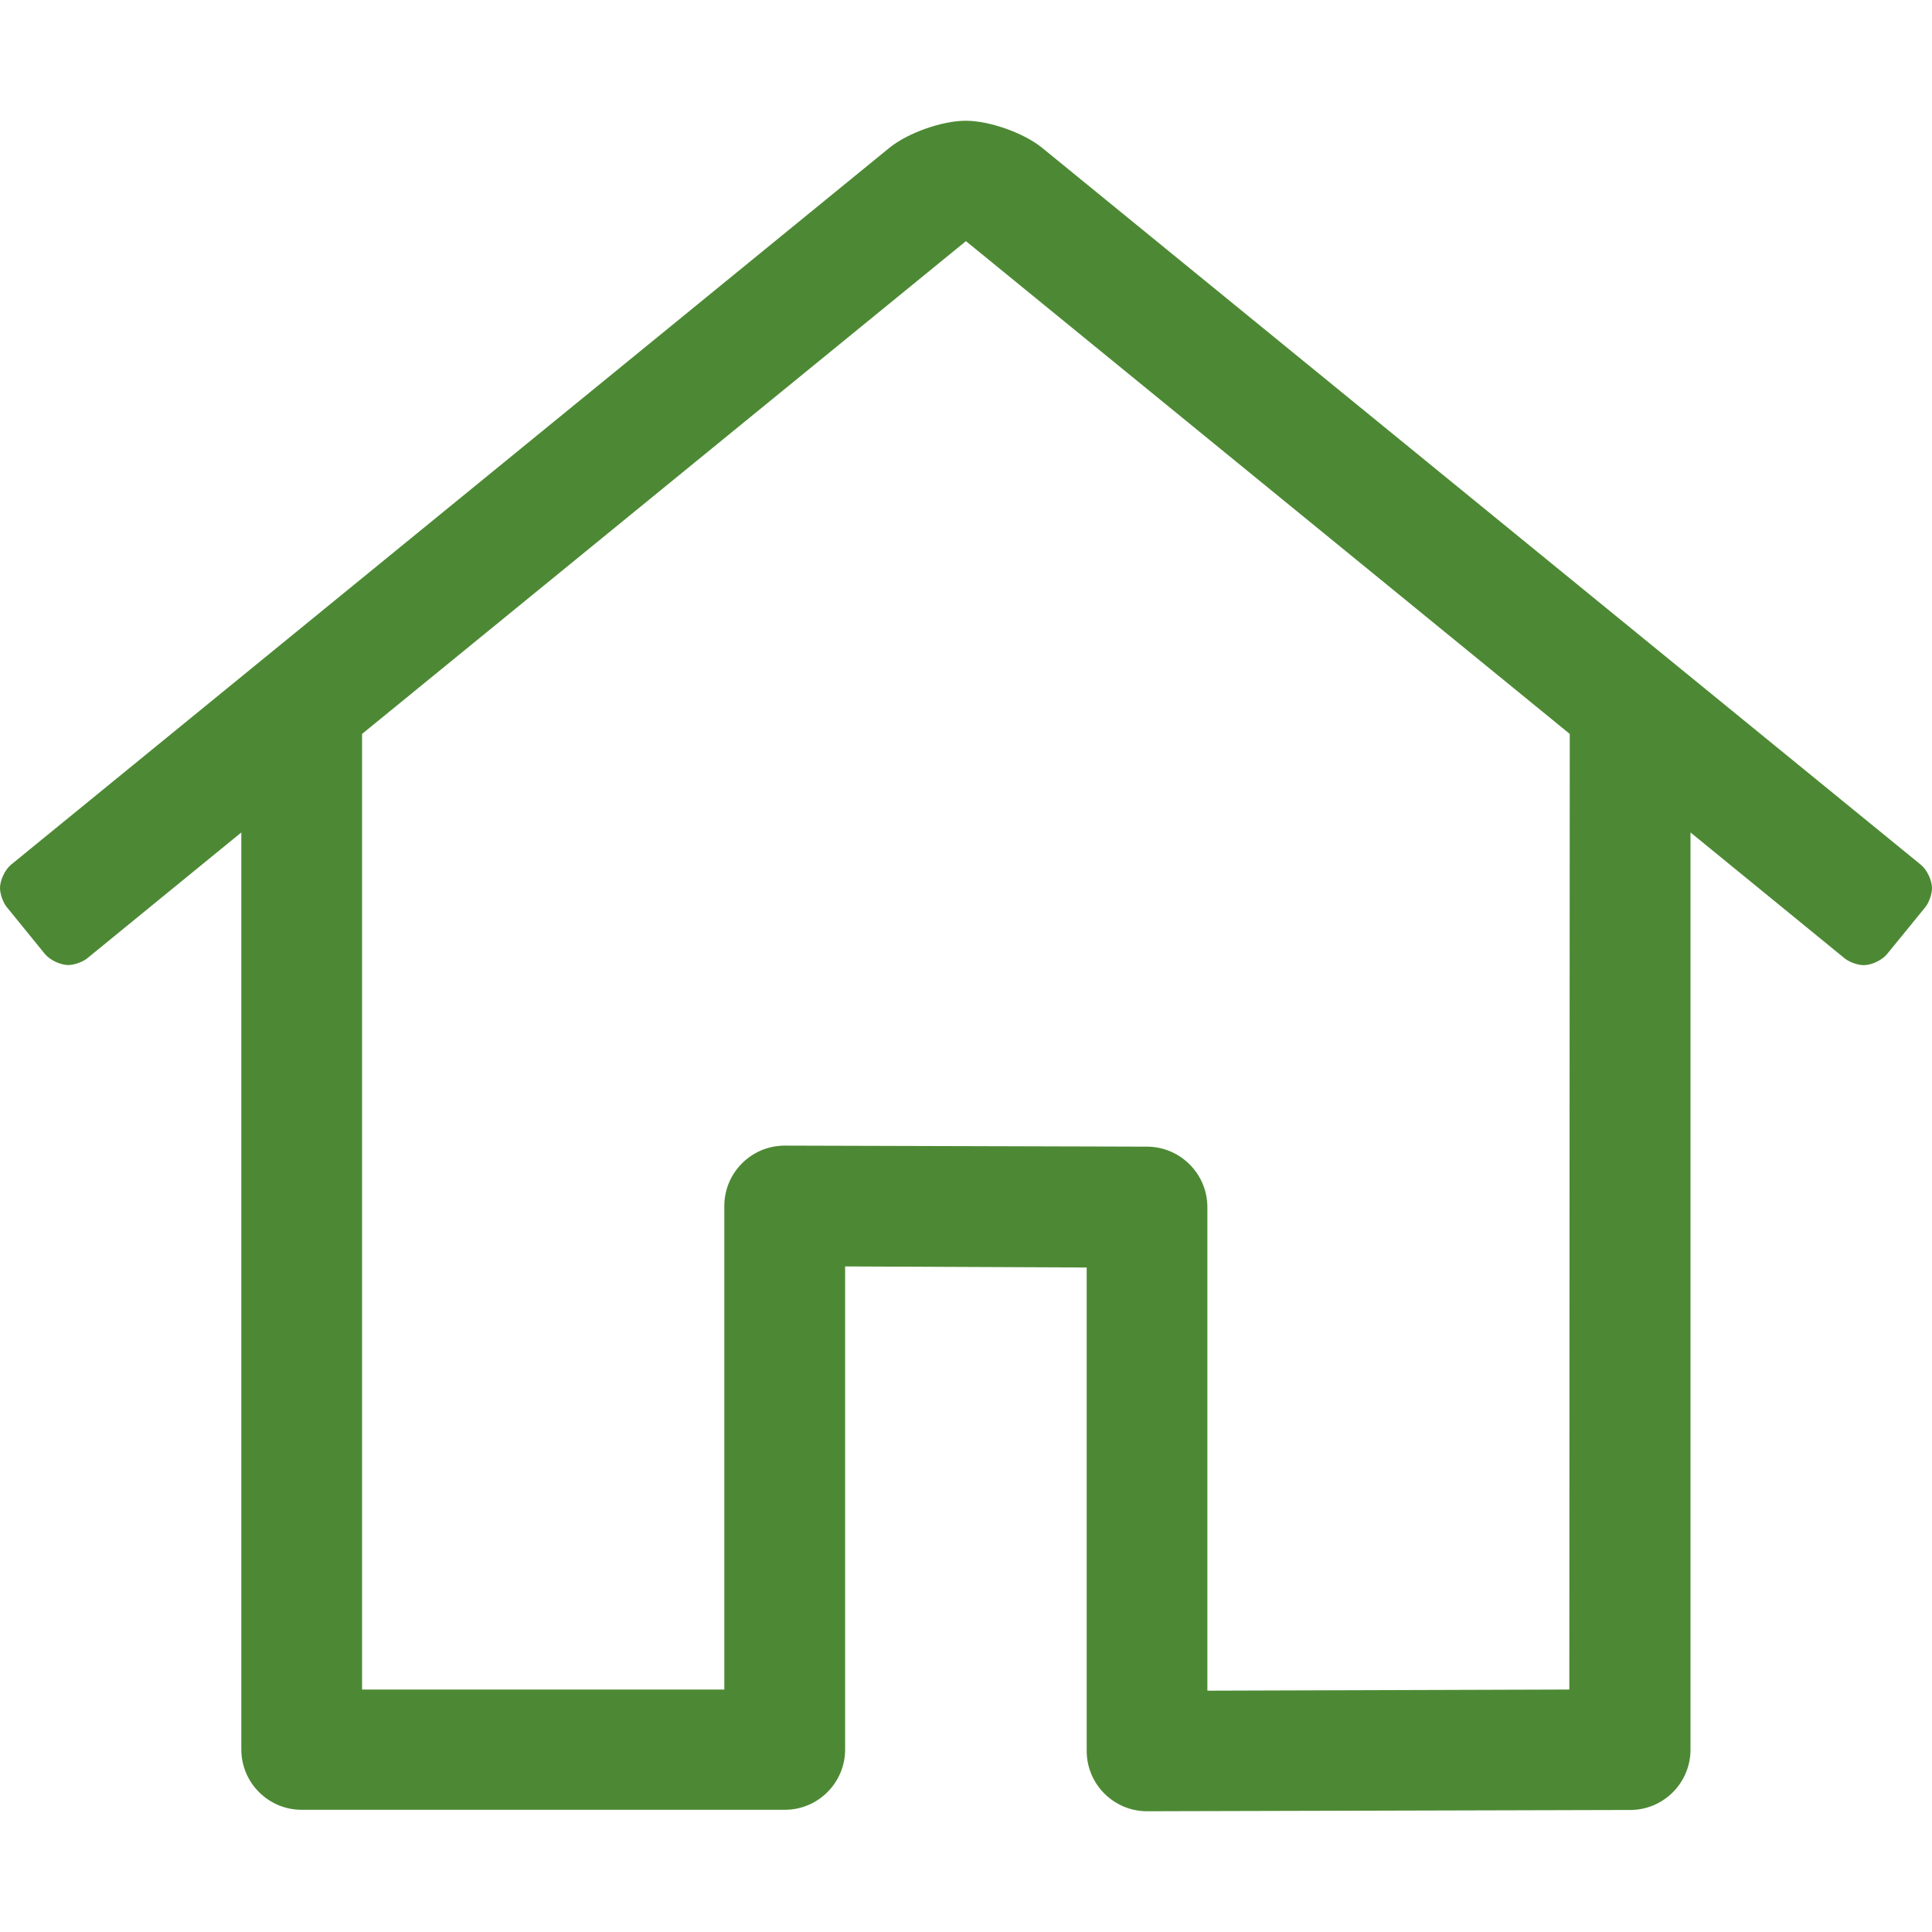 <?xml version="1.0" encoding="UTF-8"?>
<svg width="24px" height="24px" viewBox="0 0 32 32" version="1.1" xmlns="http://www.w3.org/2000/svg" xmlns:xlink="http://www.w3.org/1999/xlink">
    <title>EC8AC4EC-9A6C-4E91-B796-749CE69D1FBA@3x</title>
    <defs>
        <path d="M18.999,30 L27,29.979 C27.552,29.979 28,29.531 28,28.979 L28,13.788 L30.554,15.874 C30.63,15.936 30.771,15.986 30.869,15.986 C31.001,15.986 31.174,15.903 31.257,15.801 L31.889,15.026 C31.95,14.95 32,14.809 32,14.711 C32,14.579 31.916,14.404 31.813,14.321 L17.258,2.446 C16.953,2.2 16.388,2 15.996,2 C15.604,2 15.039,2.2 14.734,2.446 L0.184,14.321 C0.083,14.404 0,14.578 0,14.709 C0,14.807 0.05,14.948 0.112,15.024 L0.743,15.8 C0.826,15.901 0.999,15.984 1.131,15.984 C1.227,15.984 1.367,15.935 1.443,15.874 L3.997,13.788 L3.997,28.976 C3.997,29.528 4.445,29.976 4.997,29.976 L12.998,29.976 C13.55,29.976 13.998,29.528 13.998,28.976 L13.998,20.976 L17.999,20.994 L17.999,29 C17.999,29.552 18.447,30 18.999,30 Z M19.998,28.003 L19.998,19.992 C19.997,19.443 19.55,18.995 19.001,18.992 L13.001,18.975 L12.998,18.975 C12.446,18.975 11.997,19.423 11.997,19.975 L11.997,27.984 L5.997,27.984 L5.997,12.156 L15.999,3.994 L26,12.156 L25.993,27.984 L25.999,27.984 L19.998,28.003 Z M18.999,30 L27,29.979 C27.552,29.979 28,29.531 28,28.979 L28,13.788 L30.554,15.874 C30.63,15.936 30.771,15.986 30.869,15.986 C31.001,15.986 31.174,15.903 31.257,15.801 L31.889,15.026 C31.95,14.95 32,14.809 32,14.711 C32,14.579 31.916,14.404 31.813,14.321 L17.258,2.446 C16.953,2.2 16.388,2 15.996,2 C15.604,2 15.039,2.2 14.734,2.446 L0.184,14.321 C0.083,14.404 0,14.578 0,14.709 C0,14.807 0.05,14.948 0.112,15.024 L0.743,15.8 C0.826,15.901 0.999,15.984 1.131,15.984 C1.227,15.984 1.367,15.935 1.443,15.874 L3.997,13.788 L3.997,28.976 C3.997,29.528 4.445,29.976 4.997,29.976 L12.998,29.976 C13.55,29.976 13.998,29.528 13.998,28.976 L13.998,20.976 L17.999,20.994 L17.999,29 C17.999,29.552 18.447,30 18.999,30 Z M19.998,28.003 L19.998,19.992 C19.997,19.443 19.55,18.995 19.001,18.992 L13.001,18.975 L12.998,18.975 C12.446,18.975 11.997,19.423 11.997,19.975 L11.997,27.984 L5.997,27.984 L5.997,12.156 L15.999,3.994 L26,12.156 L25.993,27.984 L25.999,27.984 L19.998,28.003 Z" id="path-1"></path>
    </defs>
    <g id="Symbols" stroke="none" stroke-width="1" fill="none" fill-rule="evenodd">
        <g id="Atom/Icon/Home">
            <rect id="Frame" x="0" y="0" width="24" height="24"></rect>
            <mask id="mask-2" fill="white">
                <use xlink:href="#path-1"></use>
            </mask>
            <use id="Icon" fill="#4d8934" fill-rule="nonzero" xlink:href="#path-1"></use>
            <g id="Group" mask="url(#mask-2)">
                <g transform="translate(-34, -33.84)">
                    <rect id="Colour/General/Black" fill="#4d8934" x="0" y="0" width="100" height="100"></rect>
                </g>
            </g>
        </g>
    </g>
</svg>